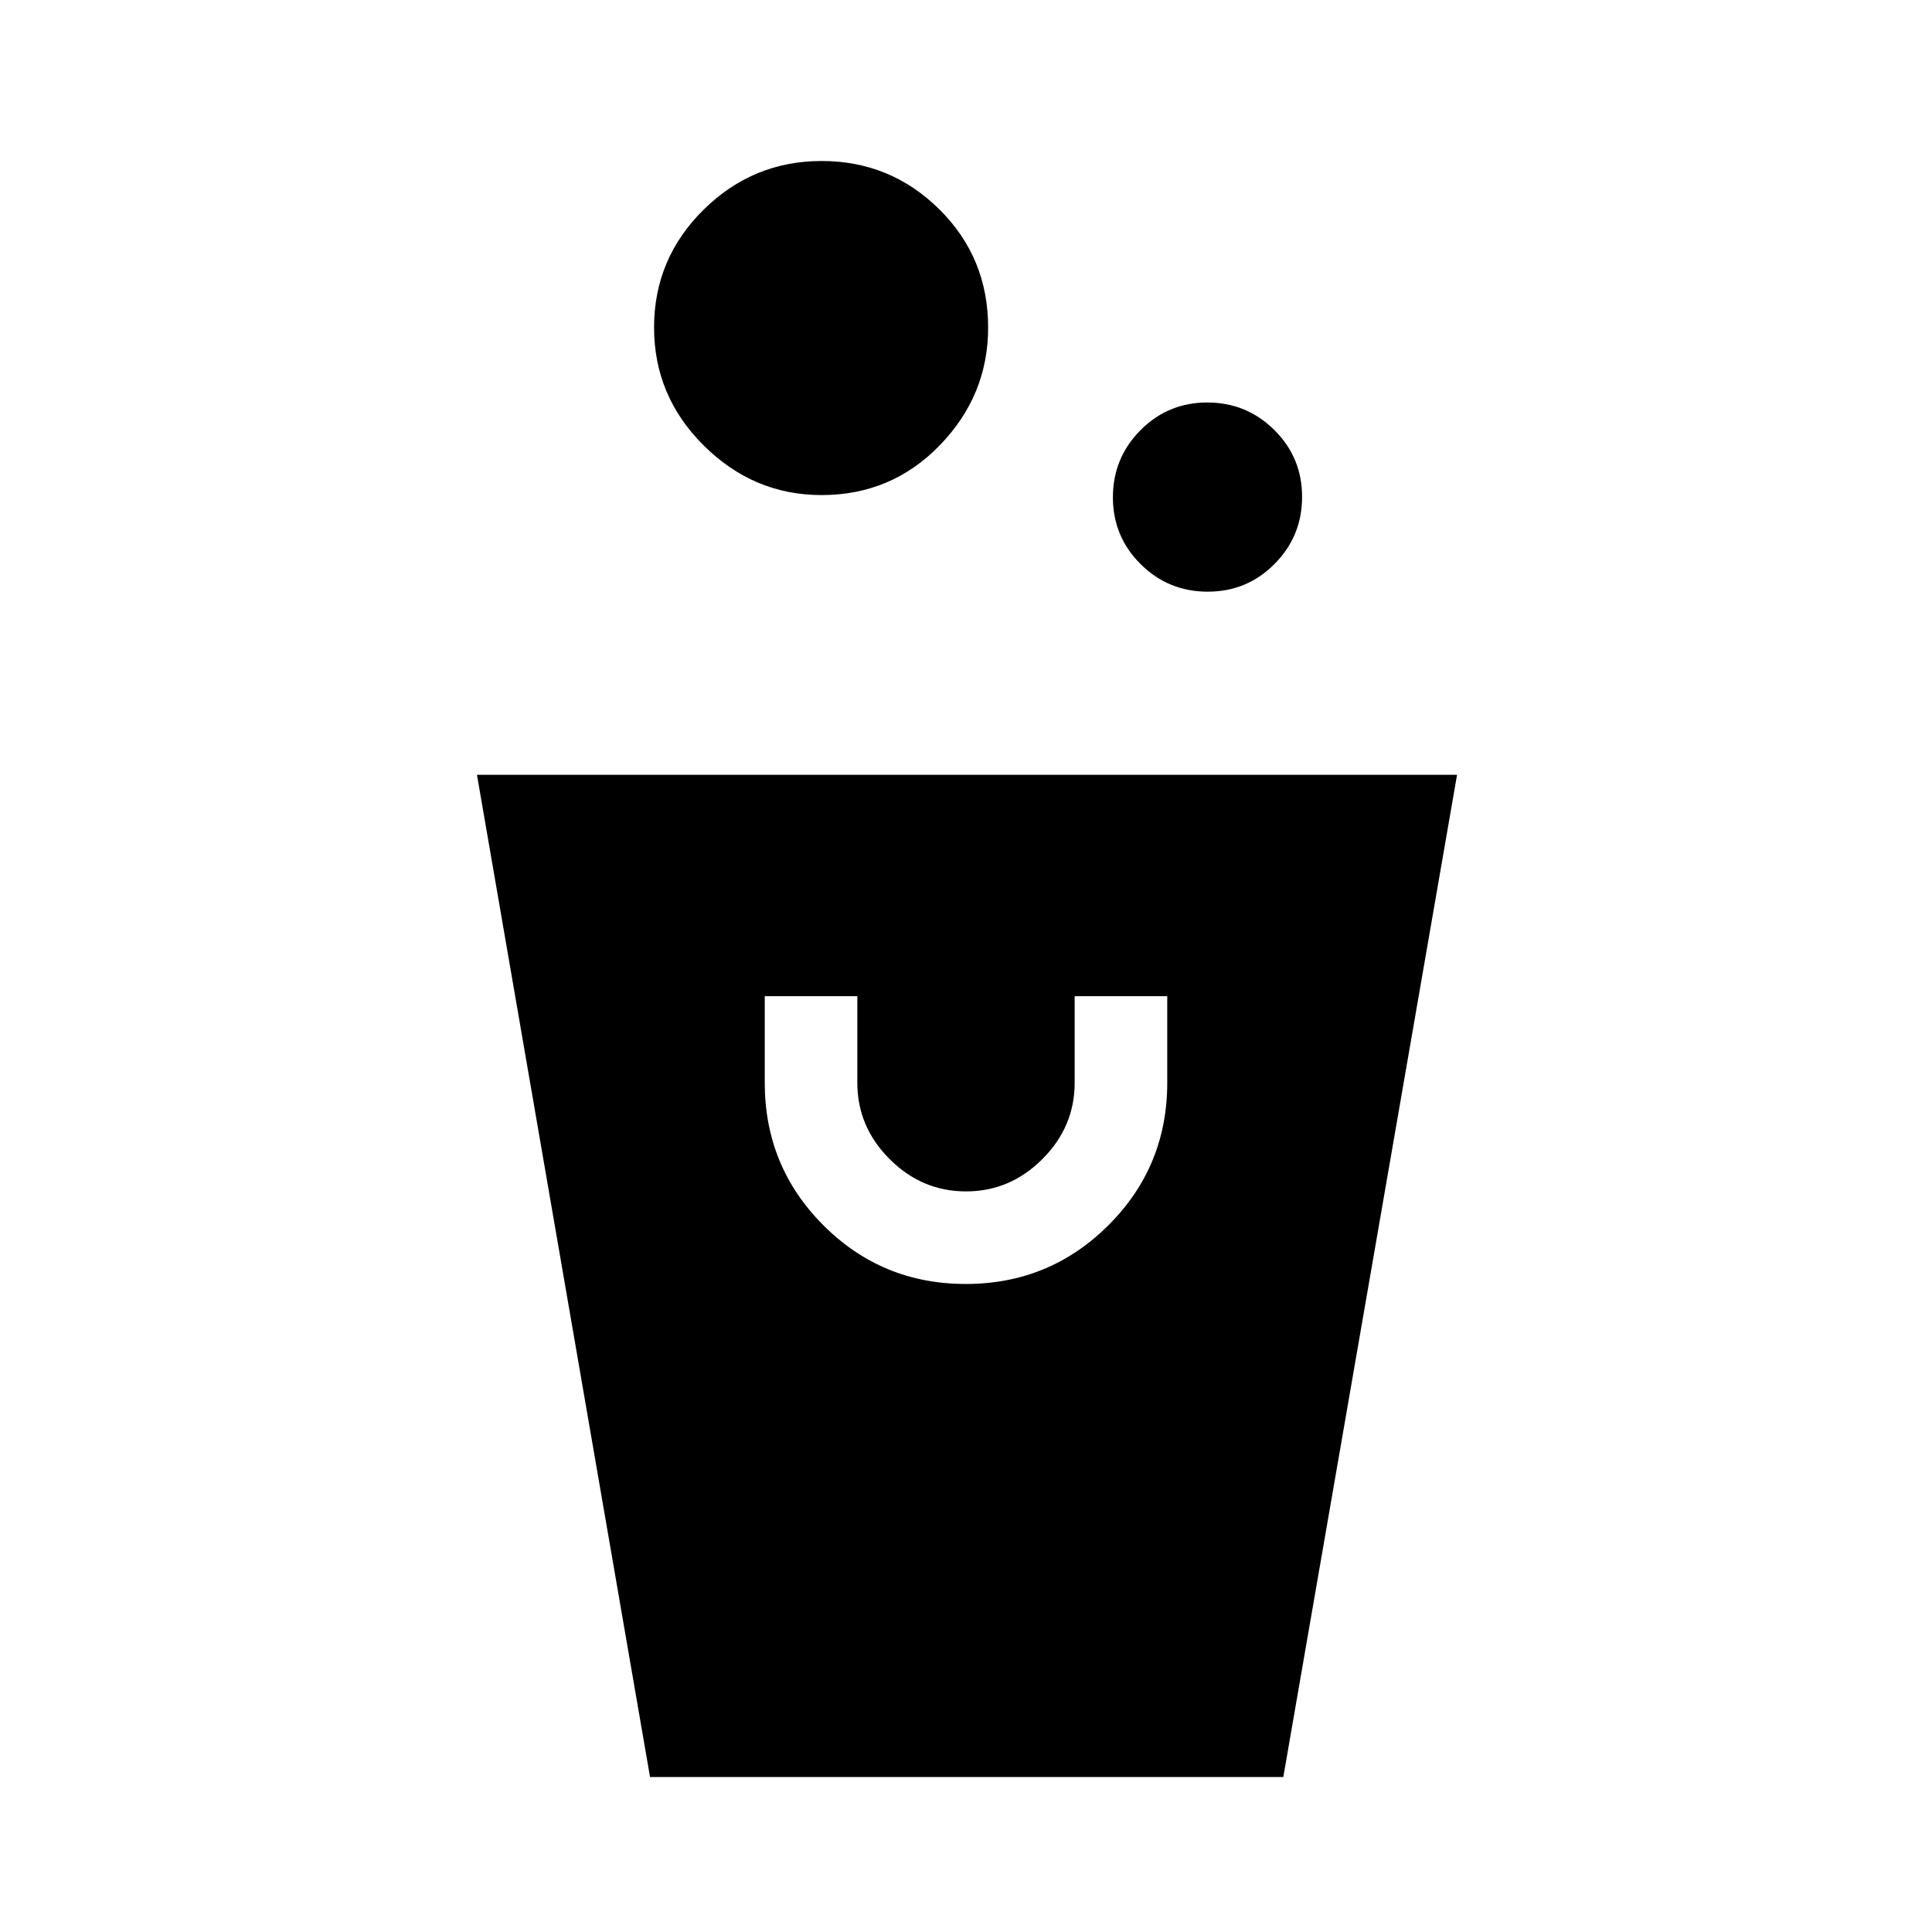 <svg xmlns="http://www.w3.org/2000/svg" height="20" viewBox="0 -960 960 960" width="20"><path d="m323-77-86-498h487L637.67-77H323Zm156.88-245q41.62 0 70.87-29.17Q580-380.33 580-422v-43h-46v43q0 21.9-16.05 37.95Q501.9-368 480-368q-21.9 0-37.95-16.05Q426-400.1 426-422v-43h-46v43q0 41.67 29.13 70.83Q438.26-322 479.88-322Zm120.24-344q-19.54 0-33.33-13.67Q553-693.35 553-712.88q0-19.54 13.67-33.33Q580.35-760 599.88-760q19.54 0 33.33 13.67Q647-732.65 647-713.12q0 19.54-13.67 33.33Q619.65-666 600.12-666Zm-191.89-48q-33.69 0-58.46-24.54Q325-763.09 325-797.27q0-34.19 24.54-58.46Q374.09-880 408.27-880q34.19 0 58.46 24Q491-831.99 491-797.23q0 33.69-24 58.46Q442.99-714 408.23-714Z"/></svg>